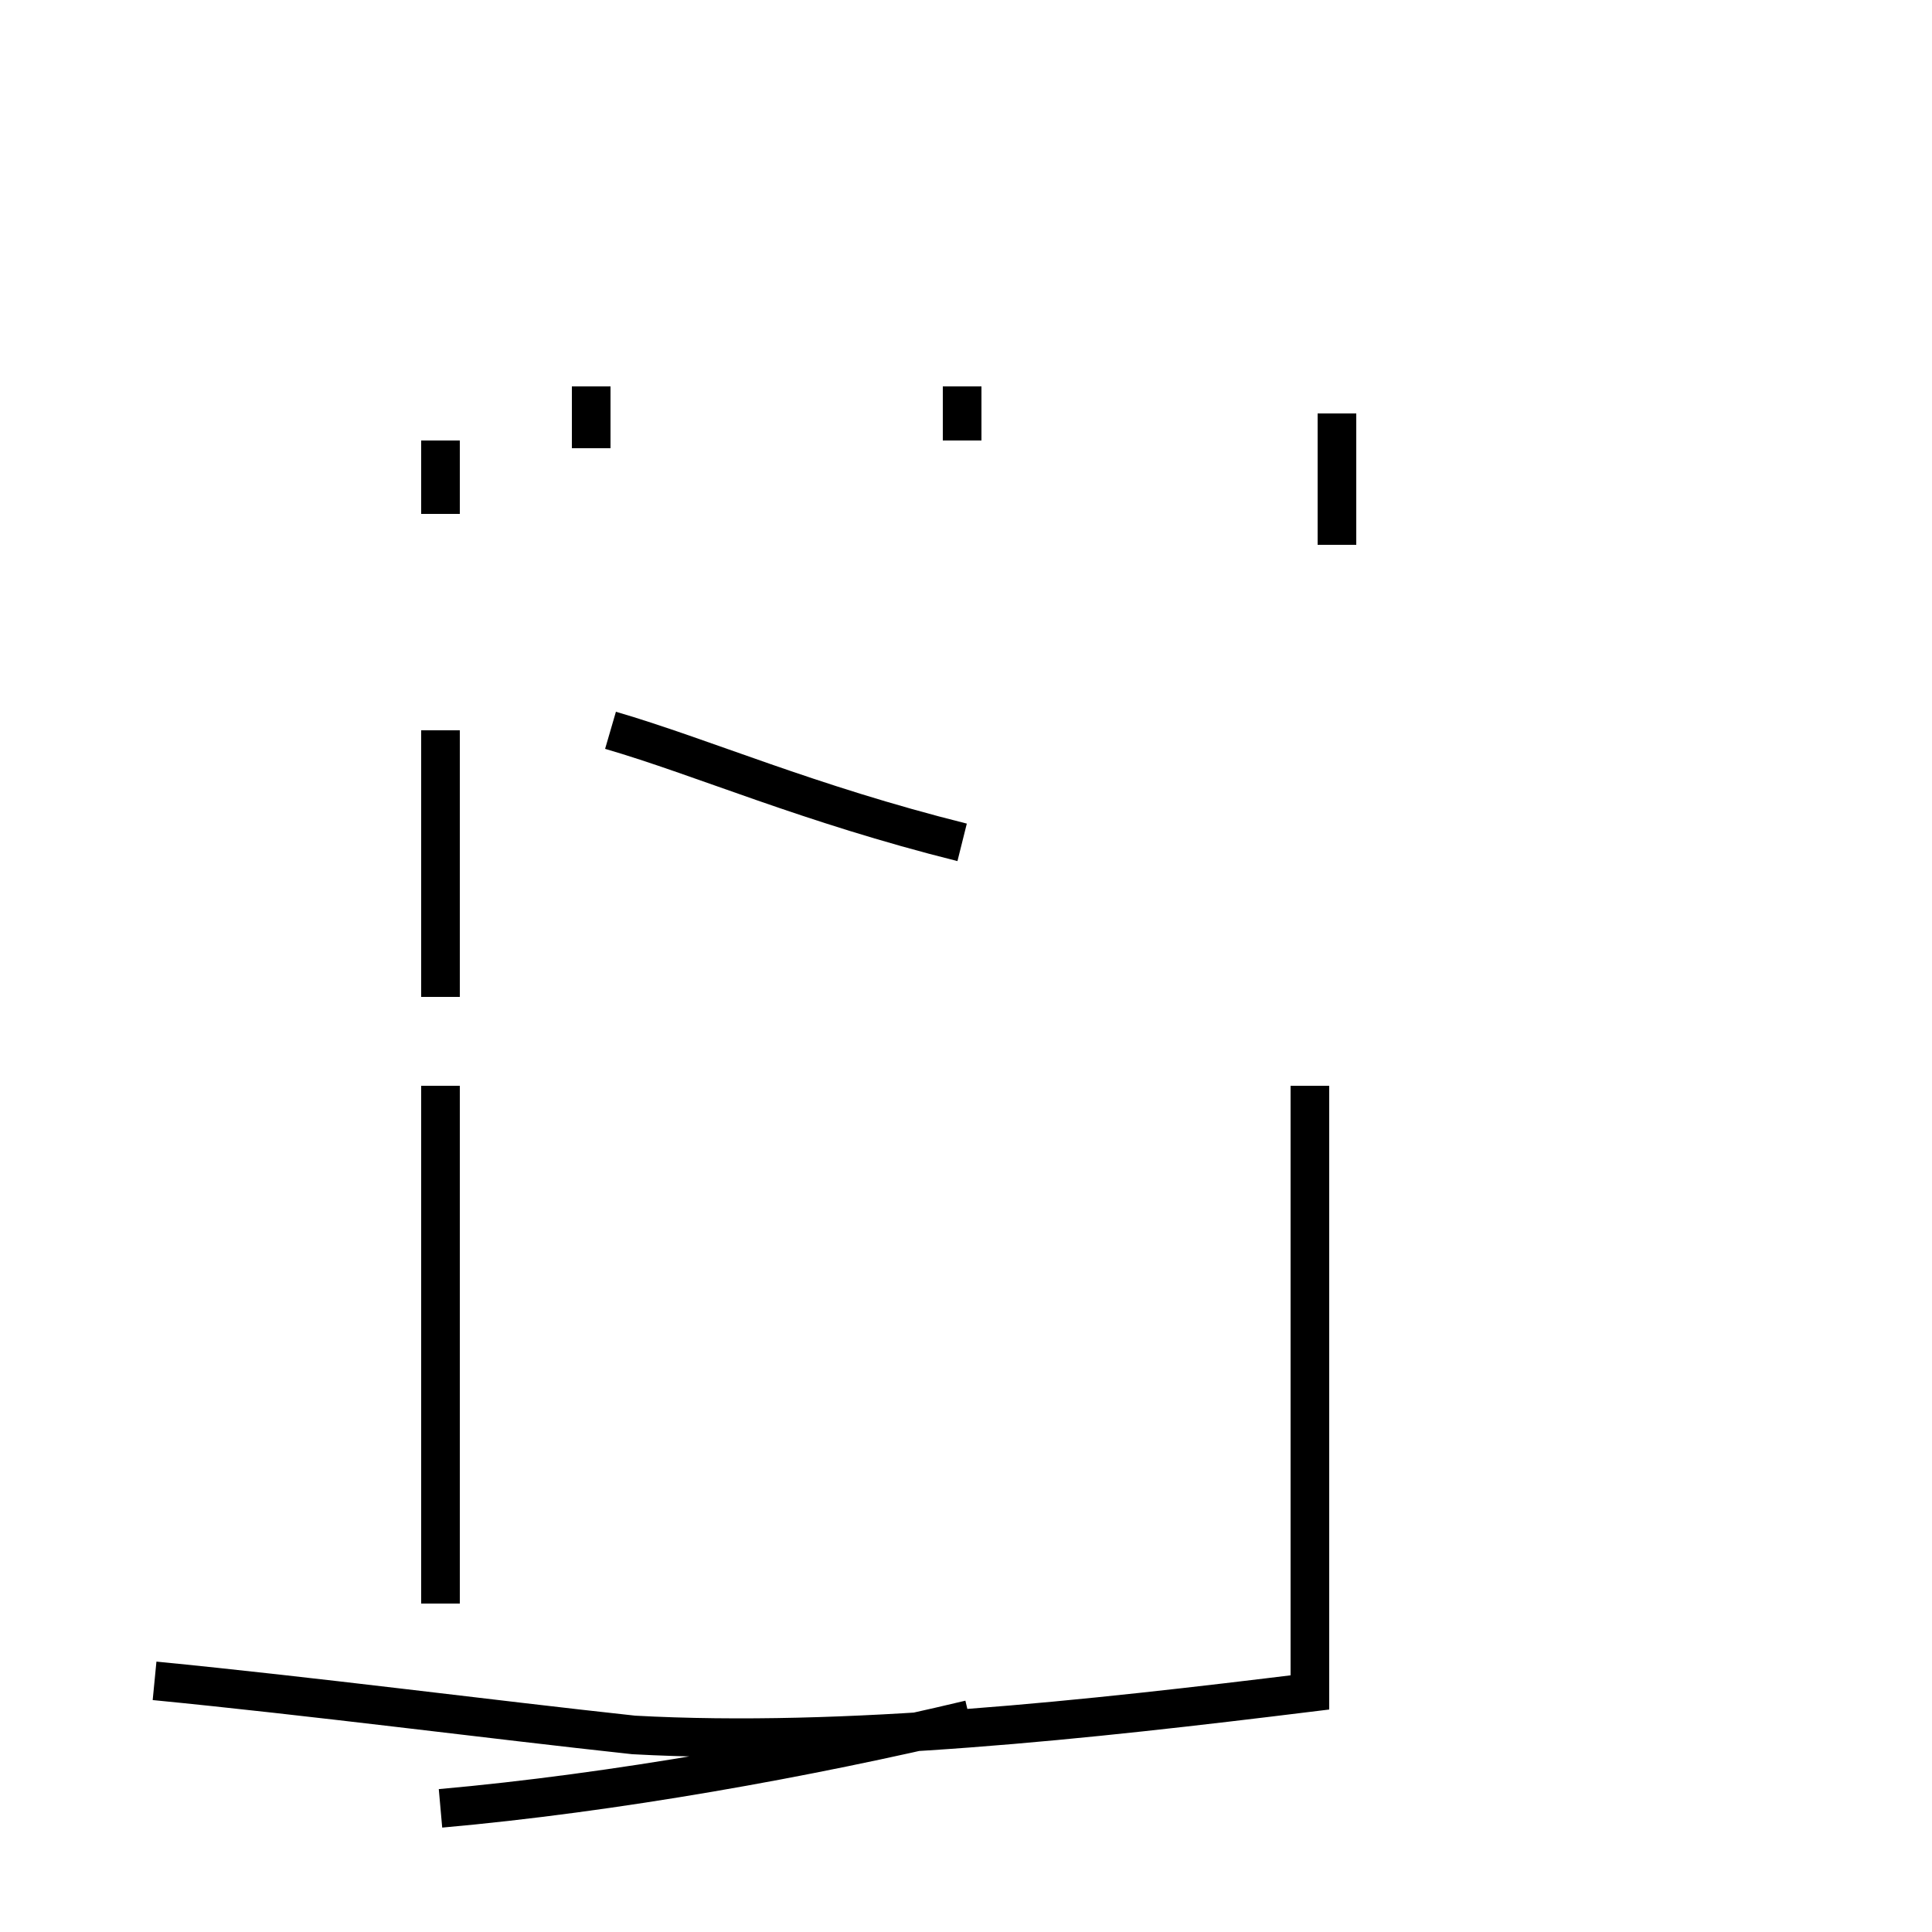 <?xml version='1.0' encoding='utf8'?>
<svg viewBox="0.0 -44.0 50.0 50.0" version="1.1" xmlns="http://www.w3.org/2000/svg">
<rect x="0.0" y="-44.0" width="50.0" height="50.0" fill="#808080" stroke="none"/>
<rect x="-1000" y="-1000" width="2000" height="2000" stroke="white" fill="white"/>
<g style="fill:none; stroke:#000000;  stroke-width:1">
<path d="M 4.0 0.5 C 8.1 0.1 12.7 -0.5 16.4 -0.9 C 21.9 -1.2 28.2 -0.5 33.9 0.2 L 33.9 15.9 M 11.4 -2.8 C 15.9 -2.4 20.9 -1.5 25.1 -0.5 M 11.4 2.5 L 11.4 15.9 M 11.4 18.2 L 11.4 25.1 M 11.4 30.7 L 11.4 32.6 M 15.8 25.1 C 18.2 24.4 20.9 23.2 24.9 22.2 M 24.9 32.6 L 24.9 34.0 M 34.6 33.3 L 34.6 32.9 C 34.6 32.1 34.6 31.4 34.6 30.7 L 34.6 29.9 M 15.3 32.4 L 15.3 34.0 " transform="scale(1, -1)" />
</g>
</svg>